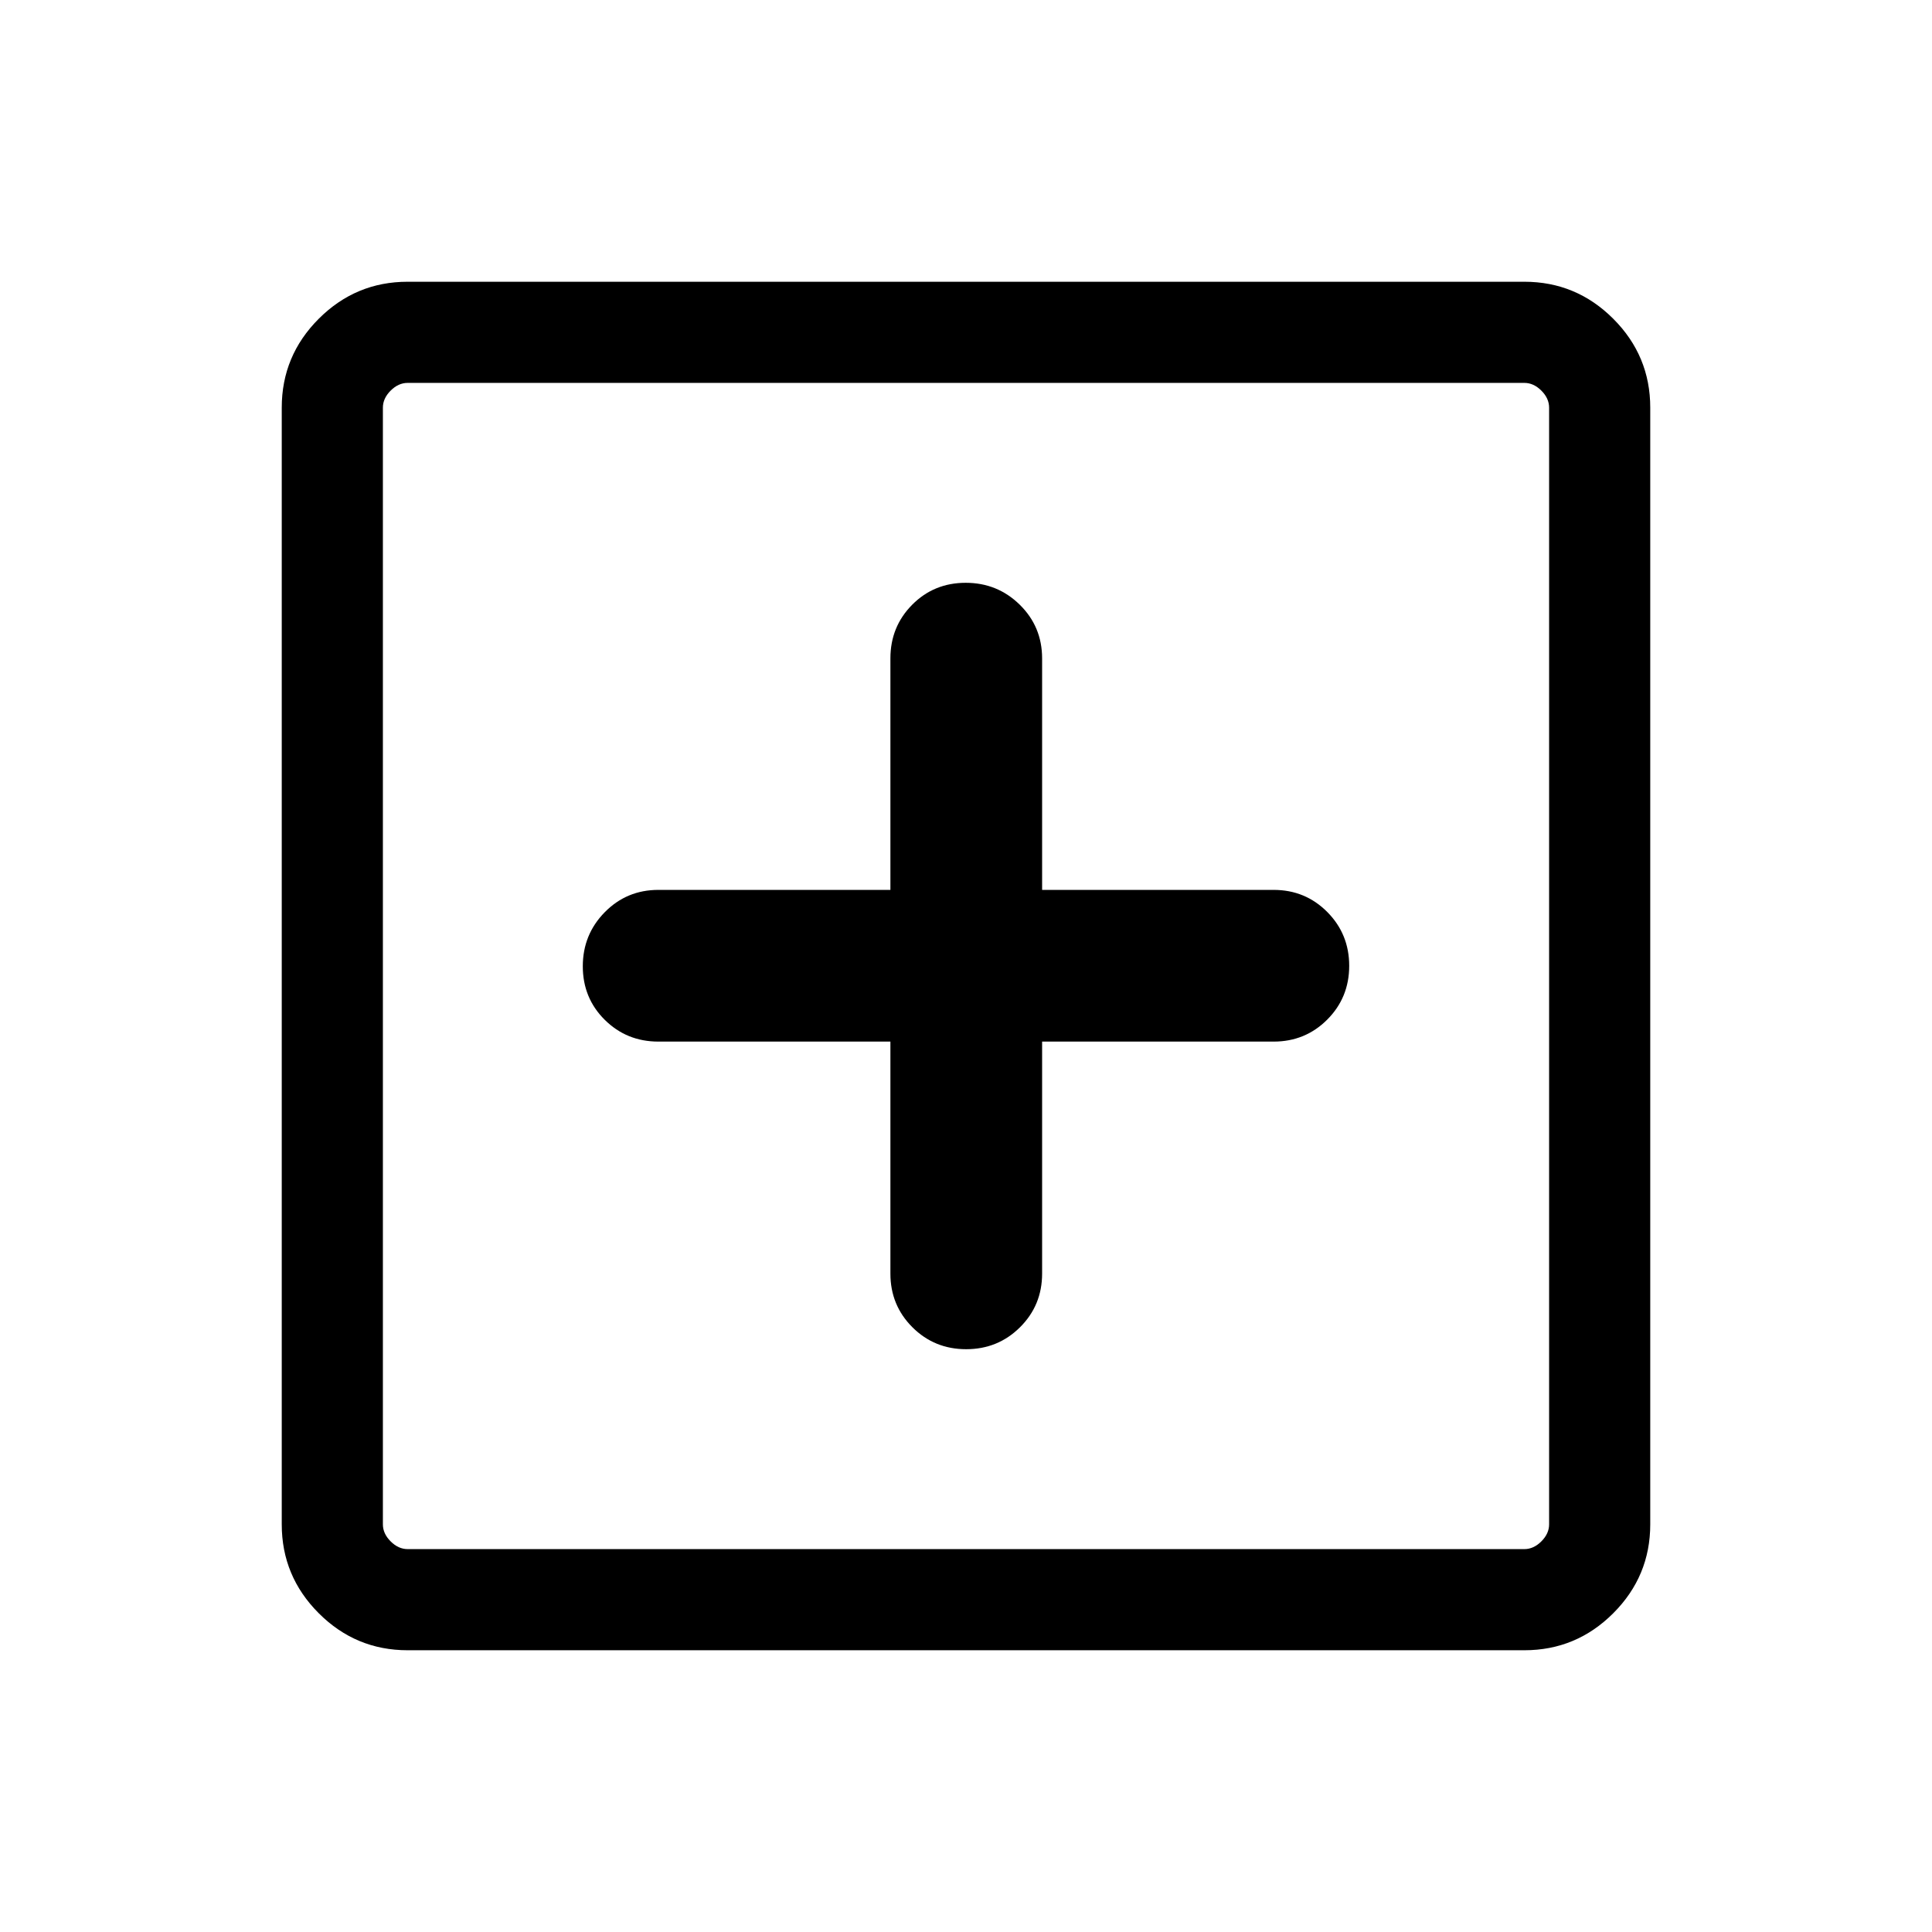 <svg xmlns="http://www.w3.org/2000/svg" height="40" viewBox="0 -960 960 960" width="40"><path d="M442.437-442.437v115.284q0 15.747 10.933 26.655 10.934 10.908 26.717 10.908 15.784 0 26.758-10.908 10.974-10.908 10.974-26.655v-115.284h115.028q15.747 0 26.655-10.933 10.908-10.934 10.908-26.717 0-15.784-10.908-26.758-10.908-10.974-26.655-10.974H517.819v-115.028q0-15.747-11.091-26.655-11.092-10.908-26.876-10.908t-26.599 10.908q-10.816 10.908-10.816 26.655v115.028H327.153q-15.747 0-26.655 11.091-10.908 11.092-10.908 26.876t10.908 26.599q10.908 10.816 26.655 10.816h115.284ZM202.565-140.001q-25.788 0-44.176-18.388t-18.388-44.176v-554.87q0-25.788 18.388-44.176t44.176-18.388h554.87q25.788 0 44.176 18.388t18.388 44.176v554.87q0 25.788-18.388 44.176t-44.176 18.388h-554.87Zm0-50.255h554.87q4.616 0 8.462-3.847 3.847-3.846 3.847-8.462v-554.87q0-4.616-3.847-8.462-3.846-3.847-8.462-3.847h-554.87q-4.616 0-8.462 3.847-3.847 3.846-3.847 8.462v554.87q0 4.616 3.847 8.462 3.846 3.847 8.462 3.847Zm-12.309-579.488V-190.256-769.744Z"/></svg>
